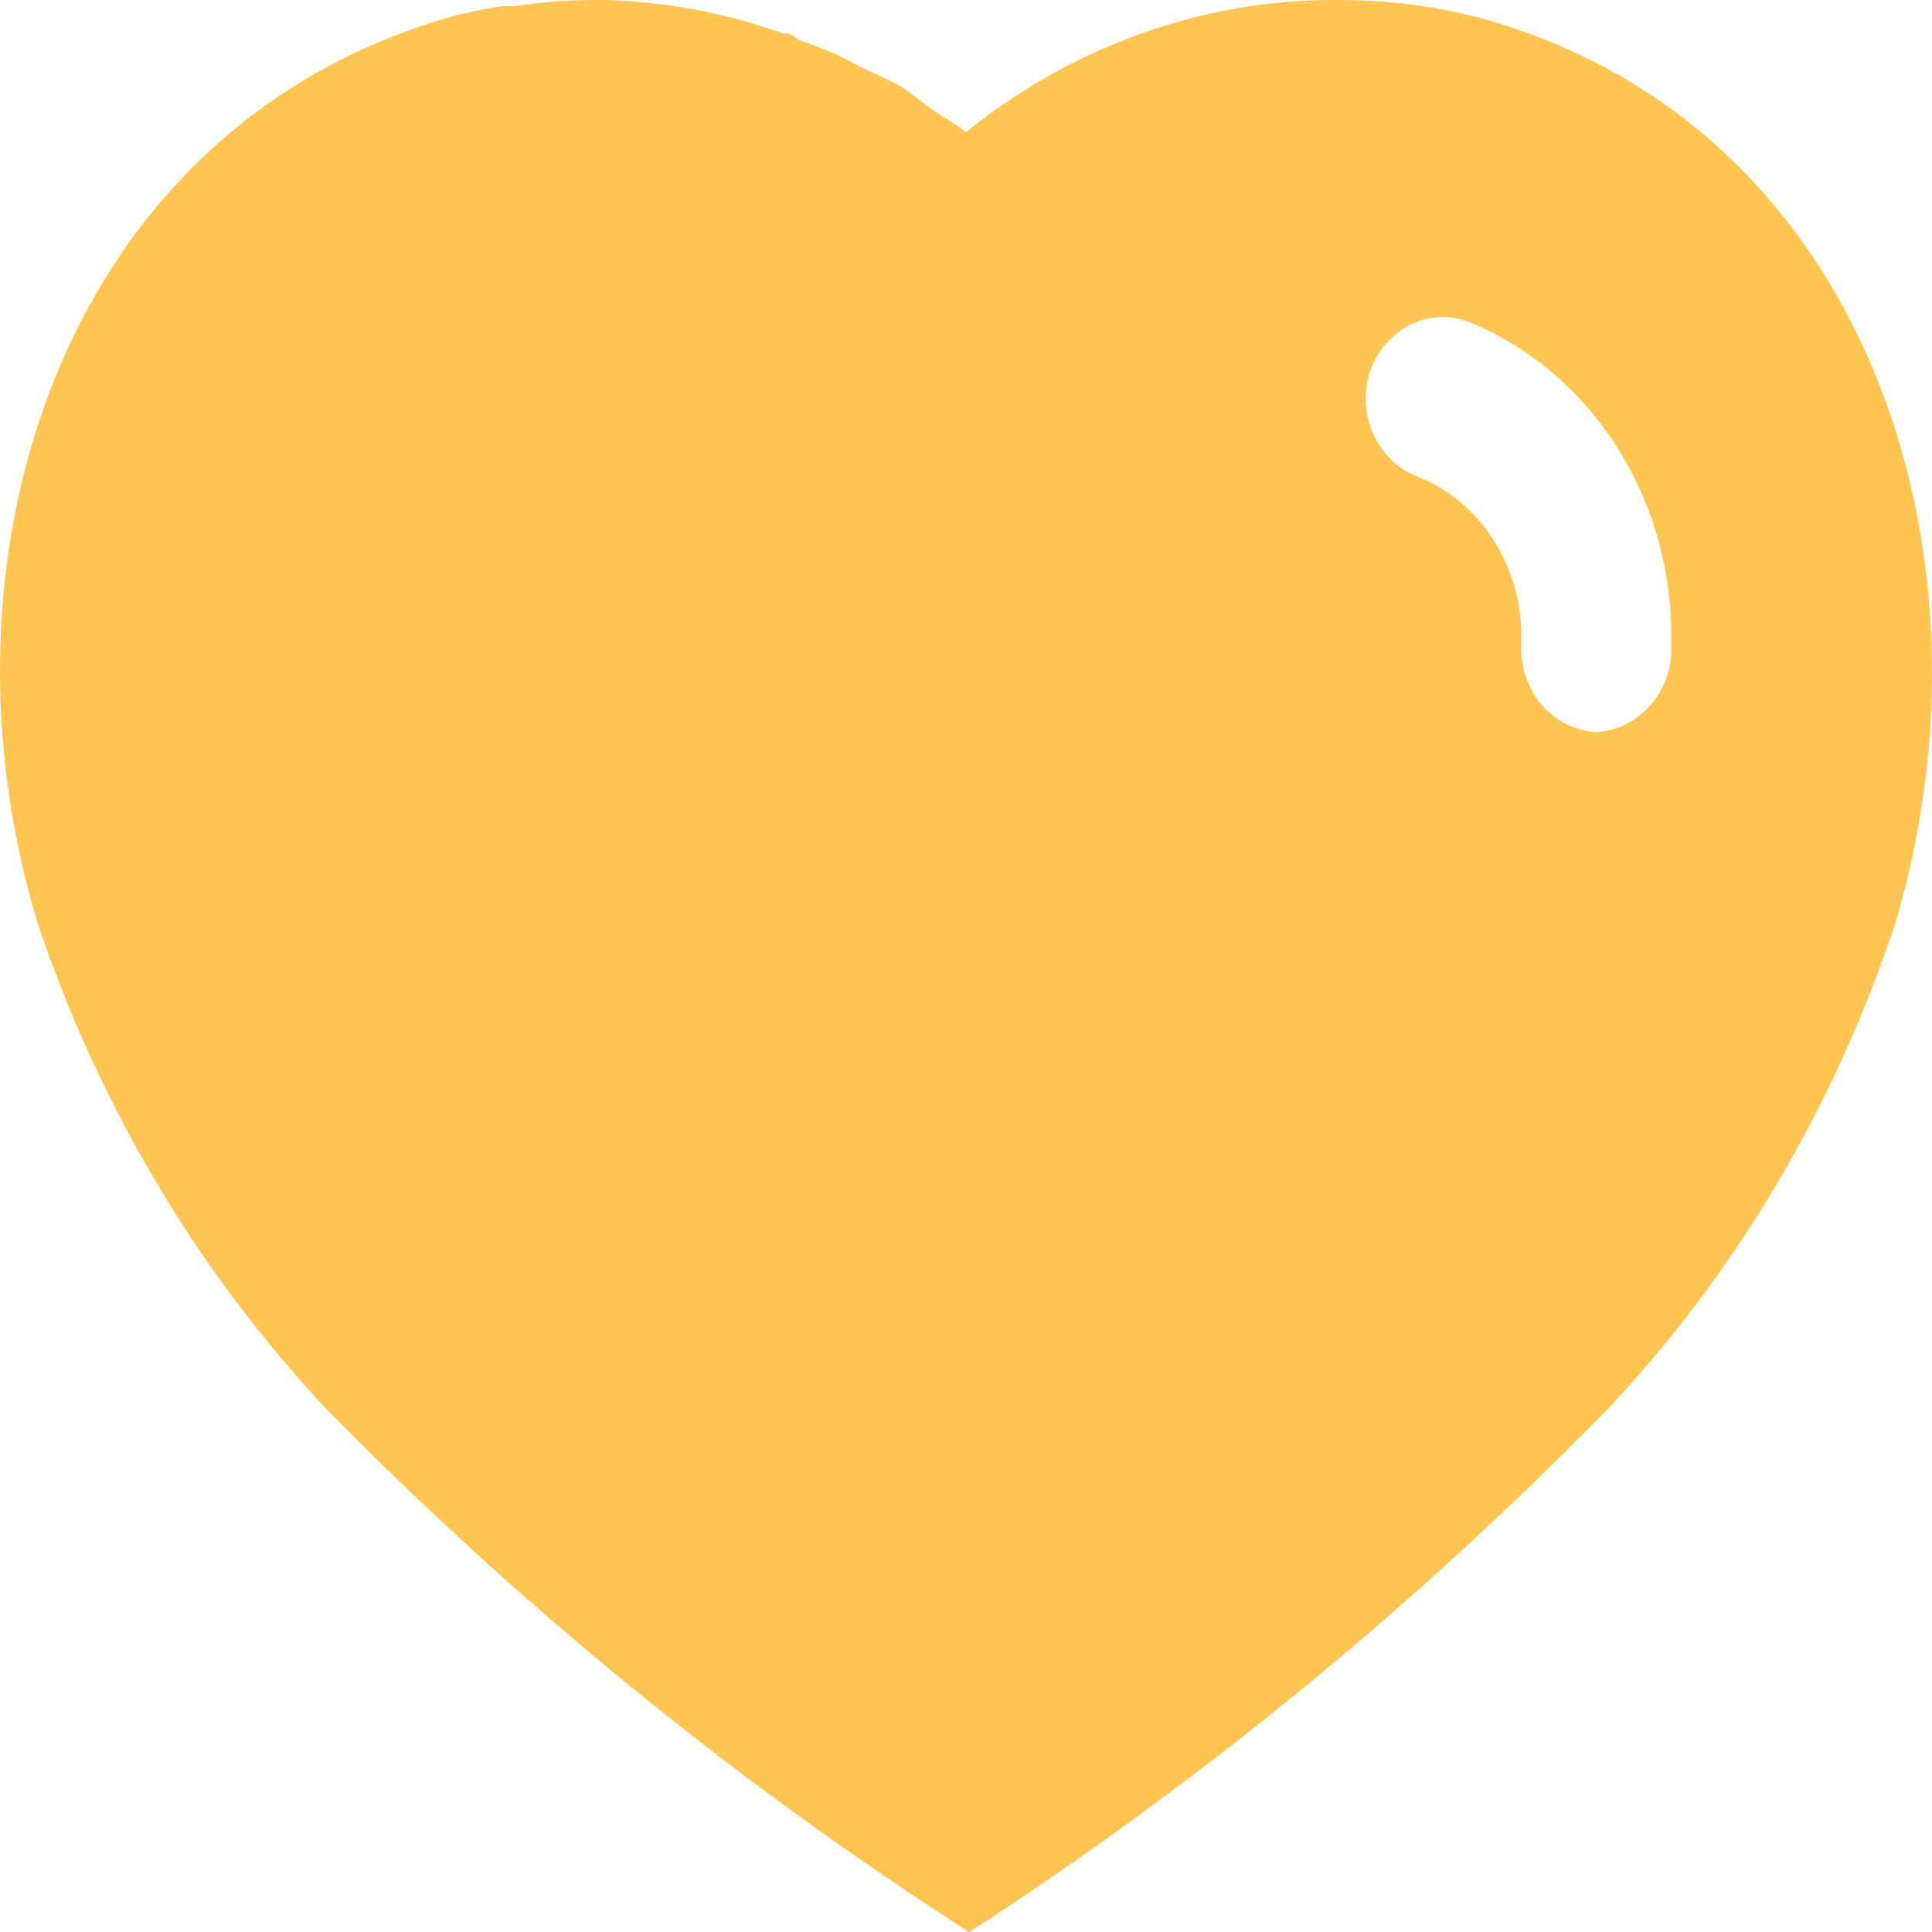 <svg width="32" height="32" viewBox="0 0 32 32" fill="none" xmlns="http://www.w3.org/2000/svg">
<path d="M10.048 0C11.056 0.033 12.032 0.218 12.977 0.556H13.072C13.136 0.588 13.184 0.624 13.216 0.656C13.569 0.775 13.904 0.91 14.224 1.095L14.832 1.382C15.072 1.516 15.36 1.767 15.52 1.87C15.68 1.969 15.856 2.072 16 2.188C17.777 0.758 19.936 -0.016 22.16 0C23.169 0 24.177 0.15 25.136 0.489C31.041 2.51 33.169 9.331 31.392 15.293C30.384 18.34 28.736 21.12 26.577 23.392C23.488 26.542 20.097 29.337 16.448 31.746L16.048 32L15.632 31.729C11.97 29.337 8.56 26.542 5.442 23.375C3.298 21.103 1.648 18.34 0.624 15.293C-1.184 9.331 0.944 2.51 6.914 0.454C7.378 0.285 7.856 0.167 8.336 0.102H8.528C8.978 0.033 9.424 0 9.872 0H10.048ZM24.304 5.323C23.648 5.085 22.928 5.457 22.688 6.165C22.464 6.872 22.816 7.647 23.488 7.898C24.513 8.302 25.2 9.365 25.2 10.542V10.594C25.169 10.98 25.28 11.352 25.504 11.638C25.728 11.925 26.064 12.091 26.416 12.127C27.072 12.108 27.632 11.554 27.68 10.845V10.645C27.728 8.285 26.369 6.148 24.304 5.323Z" fill="#FEC553"/>
</svg>
